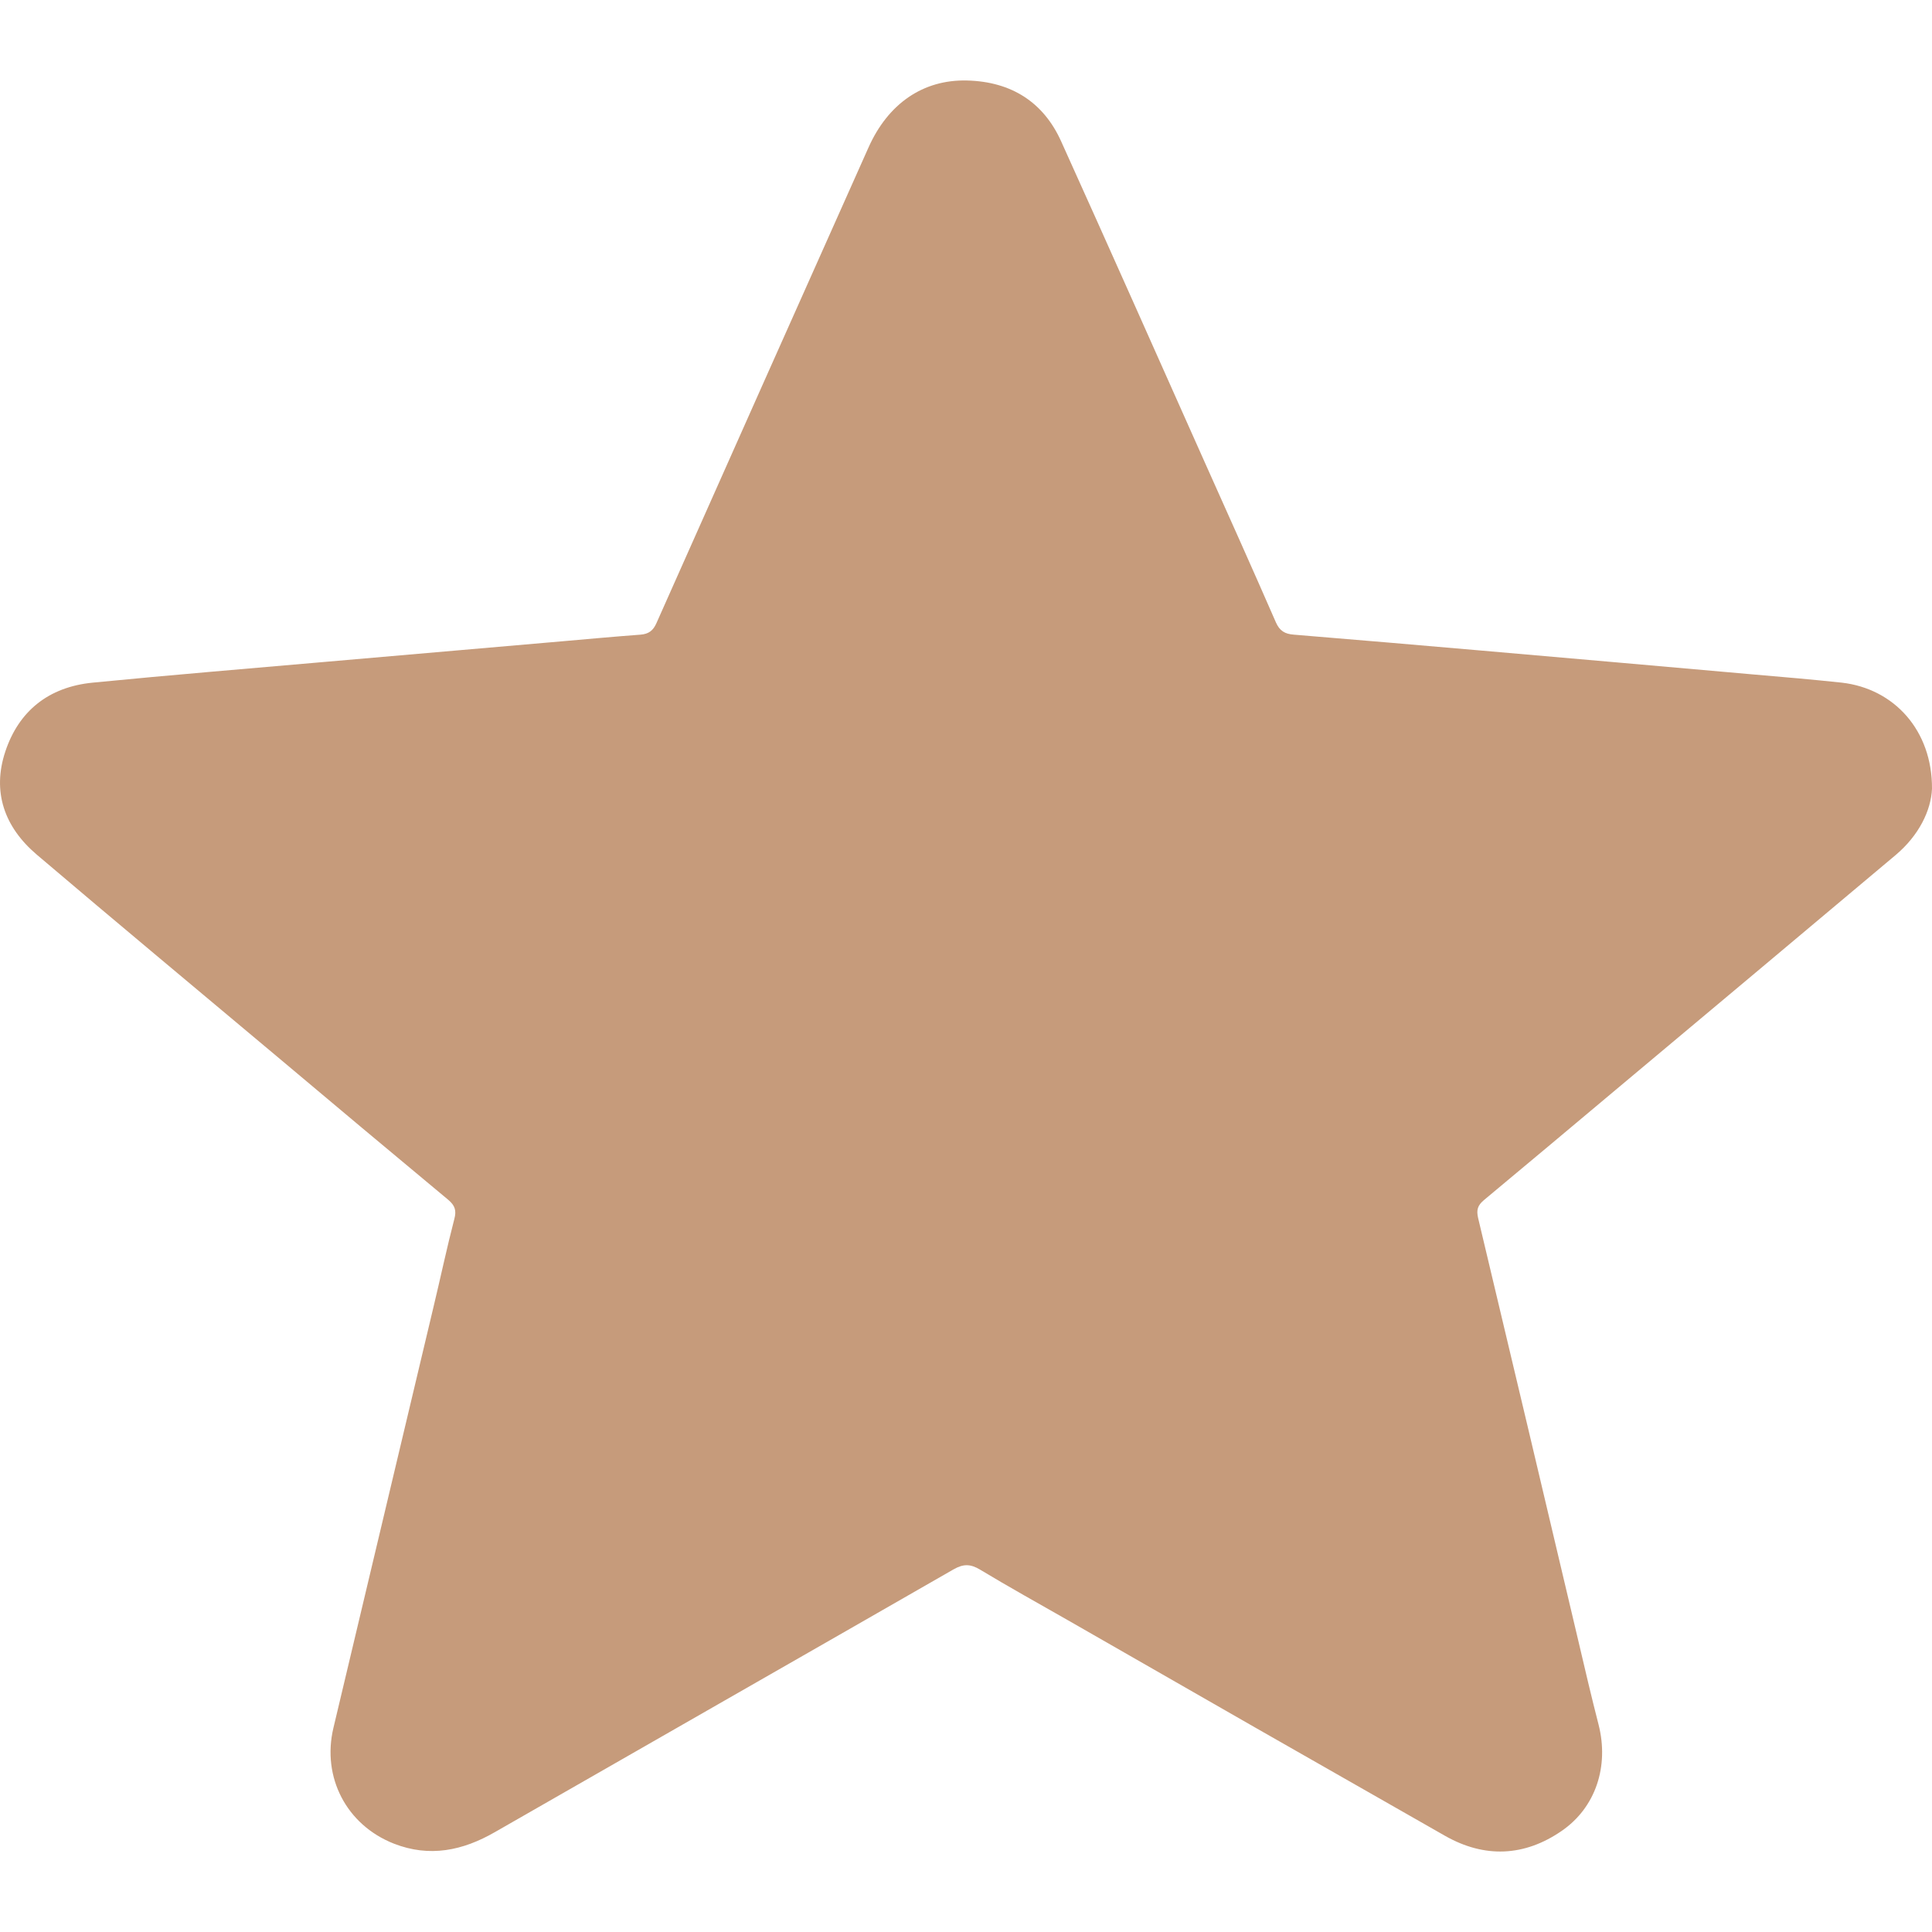 <svg width="12" height="12"  viewBox="0 0 12 12" fill="none" xmlns="http://www.w3.org/2000/svg">
<path d="M12 4.899C11.994 5.034 11.919 5.189 11.774 5.311C11.194 5.798 10.613 6.286 10.032 6.772C9.761 7 9.489 7.227 9.217 7.454C9.178 7.487 9.169 7.515 9.181 7.566C9.389 8.439 9.596 9.312 9.802 10.186C9.843 10.361 9.884 10.537 9.929 10.712C9.995 10.971 9.911 11.227 9.7 11.372C9.468 11.532 9.221 11.542 8.976 11.403C8.194 10.958 7.412 10.511 6.632 10.063C6.45 9.959 6.266 9.857 6.087 9.749C6.027 9.713 5.983 9.713 5.922 9.748C4.973 10.293 4.023 10.835 3.075 11.379C2.874 11.495 2.668 11.538 2.446 11.451C2.152 11.335 1.998 11.039 2.071 10.732C2.278 9.861 2.485 8.99 2.692 8.12C2.736 7.937 2.775 7.752 2.822 7.571C2.836 7.519 2.826 7.488 2.785 7.453C2.428 7.156 2.073 6.859 1.718 6.56C1.221 6.143 0.722 5.728 0.228 5.308C0.027 5.137 -0.05 4.918 0.033 4.668C0.116 4.418 0.3 4.267 0.576 4.24C1.064 4.192 1.554 4.152 2.043 4.109C2.526 4.067 3.01 4.025 3.494 3.983C3.655 3.969 3.816 3.954 3.978 3.942C4.03 3.938 4.057 3.916 4.077 3.871C4.515 2.886 4.954 1.902 5.394 0.917C5.515 0.645 5.732 0.493 6.007 0.5C6.283 0.507 6.482 0.636 6.591 0.878C6.889 1.537 7.182 2.197 7.477 2.858C7.627 3.193 7.778 3.529 7.925 3.866C7.948 3.918 7.98 3.938 8.037 3.942C8.426 3.974 8.814 4.007 9.203 4.041C9.769 4.09 10.334 4.14 10.9 4.19C11.079 4.205 11.259 4.221 11.439 4.24C11.765 4.277 12.002 4.537 12 4.899Z" fill="#C69B7B"/>
</svg>
